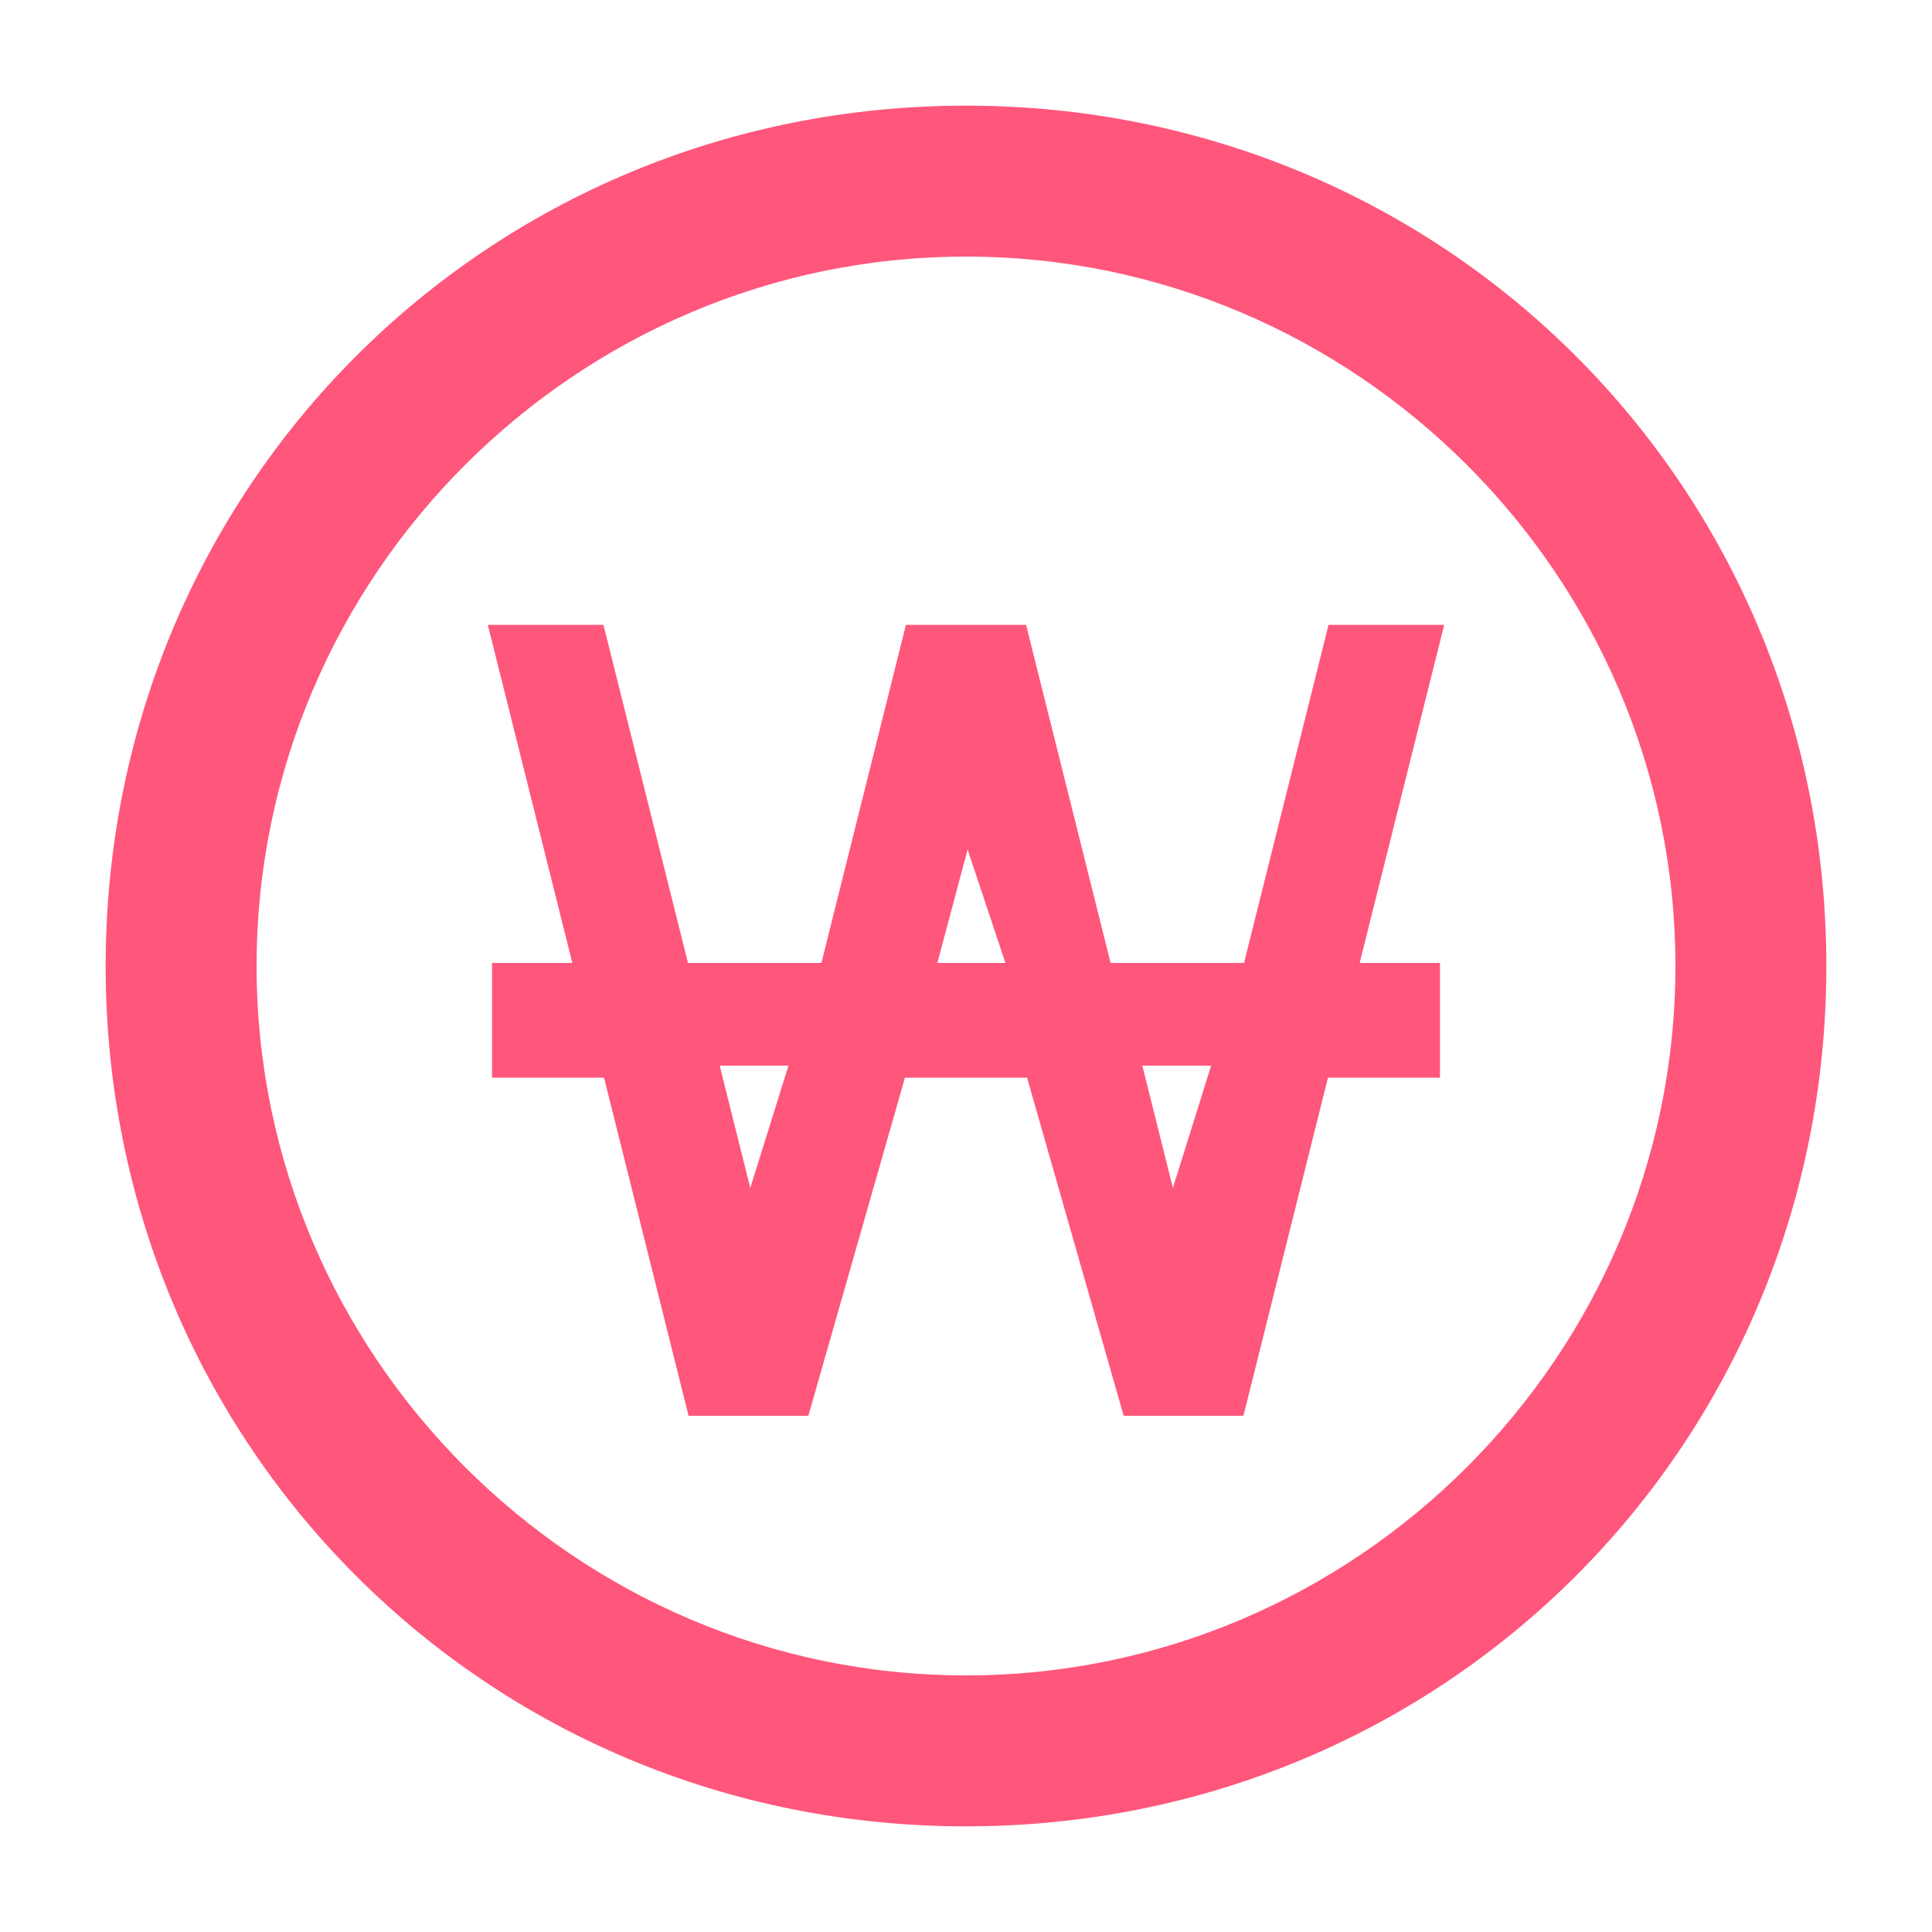 <?xml version="1.0" encoding="utf-8"?>
<!-- Generator: Adobe Illustrator 26.0.2, SVG Export Plug-In . SVG Version: 6.00 Build 0)  -->
<svg version="1.1" id="레이어_1" xmlns="http://www.w3.org/2000/svg" xmlns:xlink="http://www.w3.org/1999/xlink" x="0px"
	 y="0px" viewBox="0 0 16 16" style="enable-background:new 0 0 16 16;" xml:space="preserve">
<style type="text/css">
	.st0{stroke:#ff567c;stroke-width:0.25;stroke-miterlimit:10;}
	.st0{fill:#ff567c;}
</style>
<g>
	<path class="st0" d="M8,15c-3.9,0-7-3.1-7-7s3.1-7,7-7s7,3.1,7,7S11.9,15,8,15z M8,2C4.7,2,2,4.7,2,8s2.7,6,6,6s6-2.7,6-6
		S11.3,2,8,2z"/>
</g>
<path class="st0" d="M11.1,5.3l-0.7,2.8H9.1L8.4,5.3H7.6L6.9,8.1H5.6L4.9,5.3H4.2l0.7,2.8H4.2v0.7h0.9l0.7,2.8h0.8l0.8-2.8h1.2
	l0.8,2.8h0.8l0.7-2.8h0.9V8.1h-0.7l0.7-2.8H11.1z M8,6.6L8,6.6l0.5,1.5H7.6L8,6.6z M6.2,10.3L5.8,8.7h0.9L6.2,10.3L6.2,10.3z
	 M9.7,10.3L9.3,8.7h0.9L9.7,10.3L9.7,10.3z"/>
</svg>
